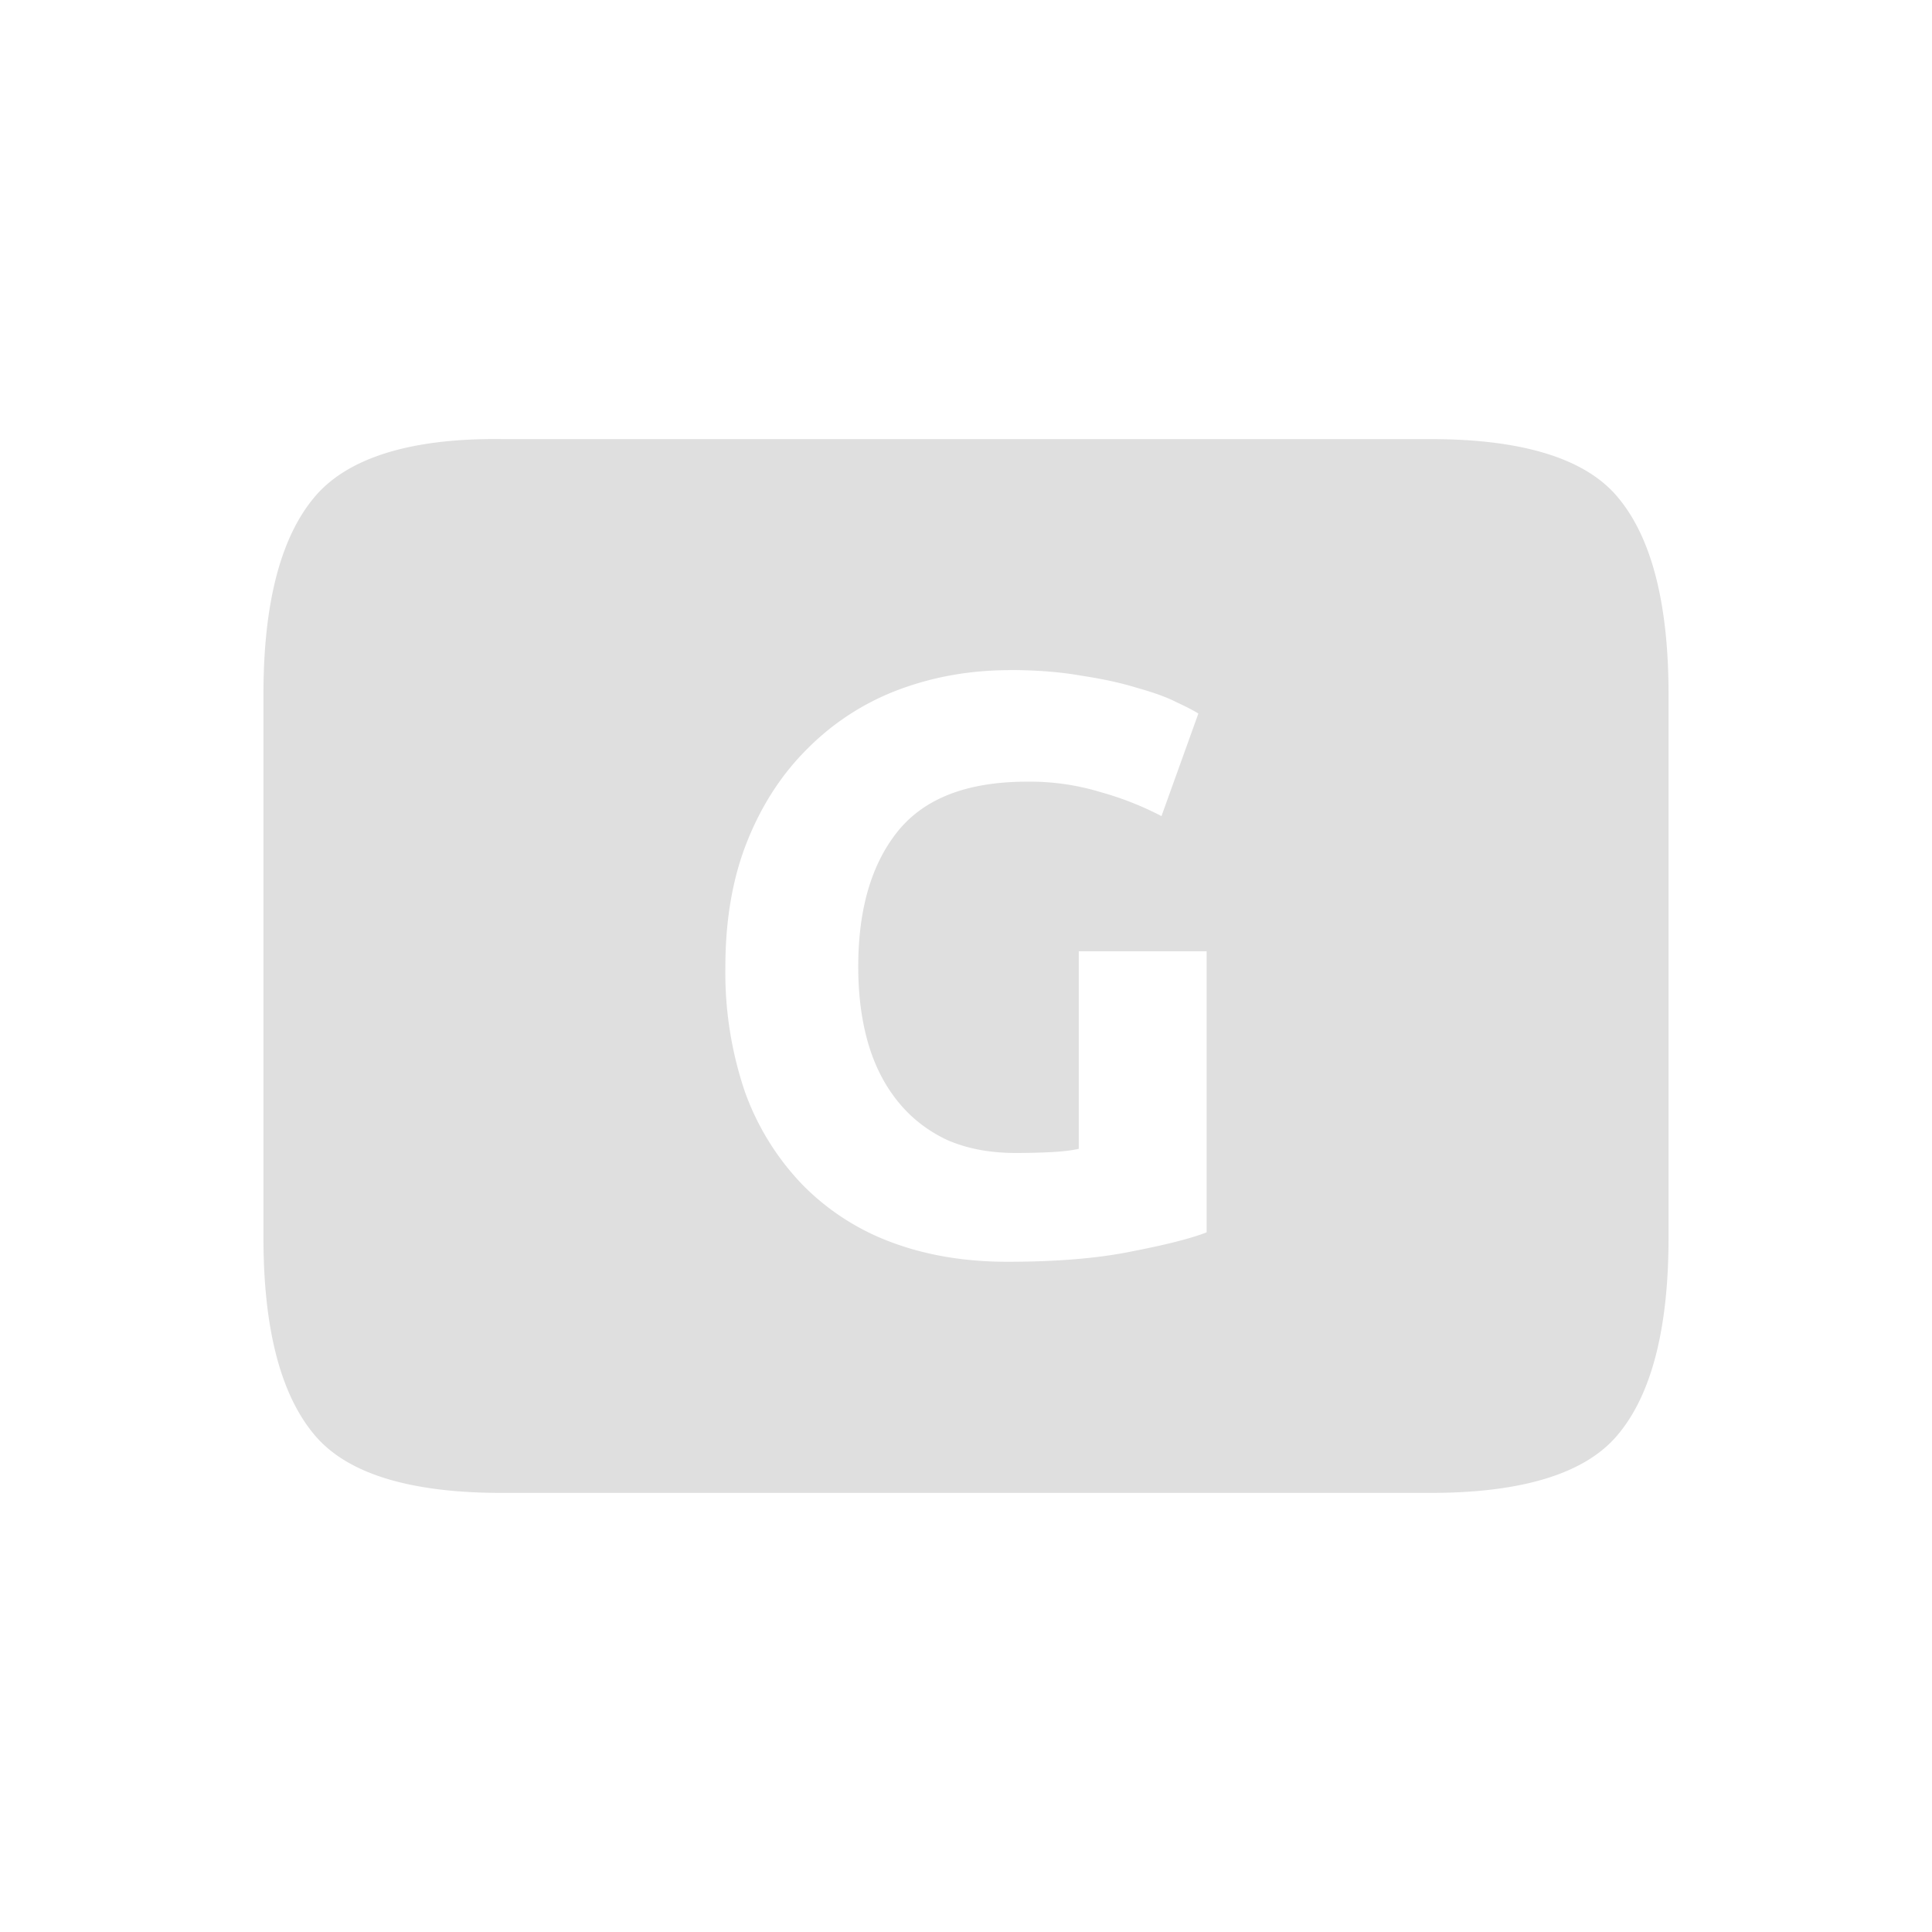 <svg width="22" height="22" version="1.1" xmlns="http://www.w3.org/2000/svg">
<path d="m5.713 5c-1.058-0.013-1.768 0.224-2.133 0.662-0.383 0.456-0.58 1.204-0.58 2.244v6.188c0 1.04 0.197 1.788 0.58 2.244 0.365 0.438 1.075 0.662 2.133 0.662h10.574c1.058 0 1.77-0.224 2.135-0.662 0.383-0.456 0.578-1.204 0.578-2.244v-6.188c0-1.04-0.195-1.788-0.578-2.244-0.365-0.438-1.077-0.662-2.135-0.662zm5.787 2.63c0.305 0 0.578 0.022 0.82 0.065 0.25 0.038 0.46 0.085 0.635 0.14 0.18 0.05 0.328 0.103 0.44 0.16 0.118 0.055 0.202 0.099 0.251 0.13l-0.42 1.168a3.56 3.56 0 0 0-0.69-0.272 2.766 2.766 0 0 0-0.84-0.12c-0.679 0-1.17 0.188-1.475 0.568-0.299 0.373-0.448 0.887-0.448 1.54 0 0.318 0.037 0.607 0.112 0.868 0.074 0.255 0.186 0.475 0.336 0.662s0.336 0.334 0.56 0.44c0.224 0.099 0.485 0.15 0.783 0.15 0.162 0 0.299-4e-3 0.41-0.01 0.119-6e-3 0.222-0.018 0.31-0.037v-2.25h1.456v3.201c-0.174 0.068-0.456 0.14-0.842 0.215-0.385 0.08-0.861 0.12-1.427 0.12-0.486 0-0.926-0.074-1.325-0.224a2.766 2.766 0 0 1-1.007-0.652 2.97 2.97 0 0 1-0.655-1.055 4.218 4.218 0 0 1-0.224-1.427c0-0.542 0.084-1.021 0.252-1.438s0.399-0.768 0.691-1.055a2.89 2.89 0 0 1 1.027-0.662c0.399-0.15 0.822-0.224 1.27-0.224z" fill="#dfdfdf" font-size="15" font-weight="400" letter-spacing="0" word-spacing="0"/>
</svg>
